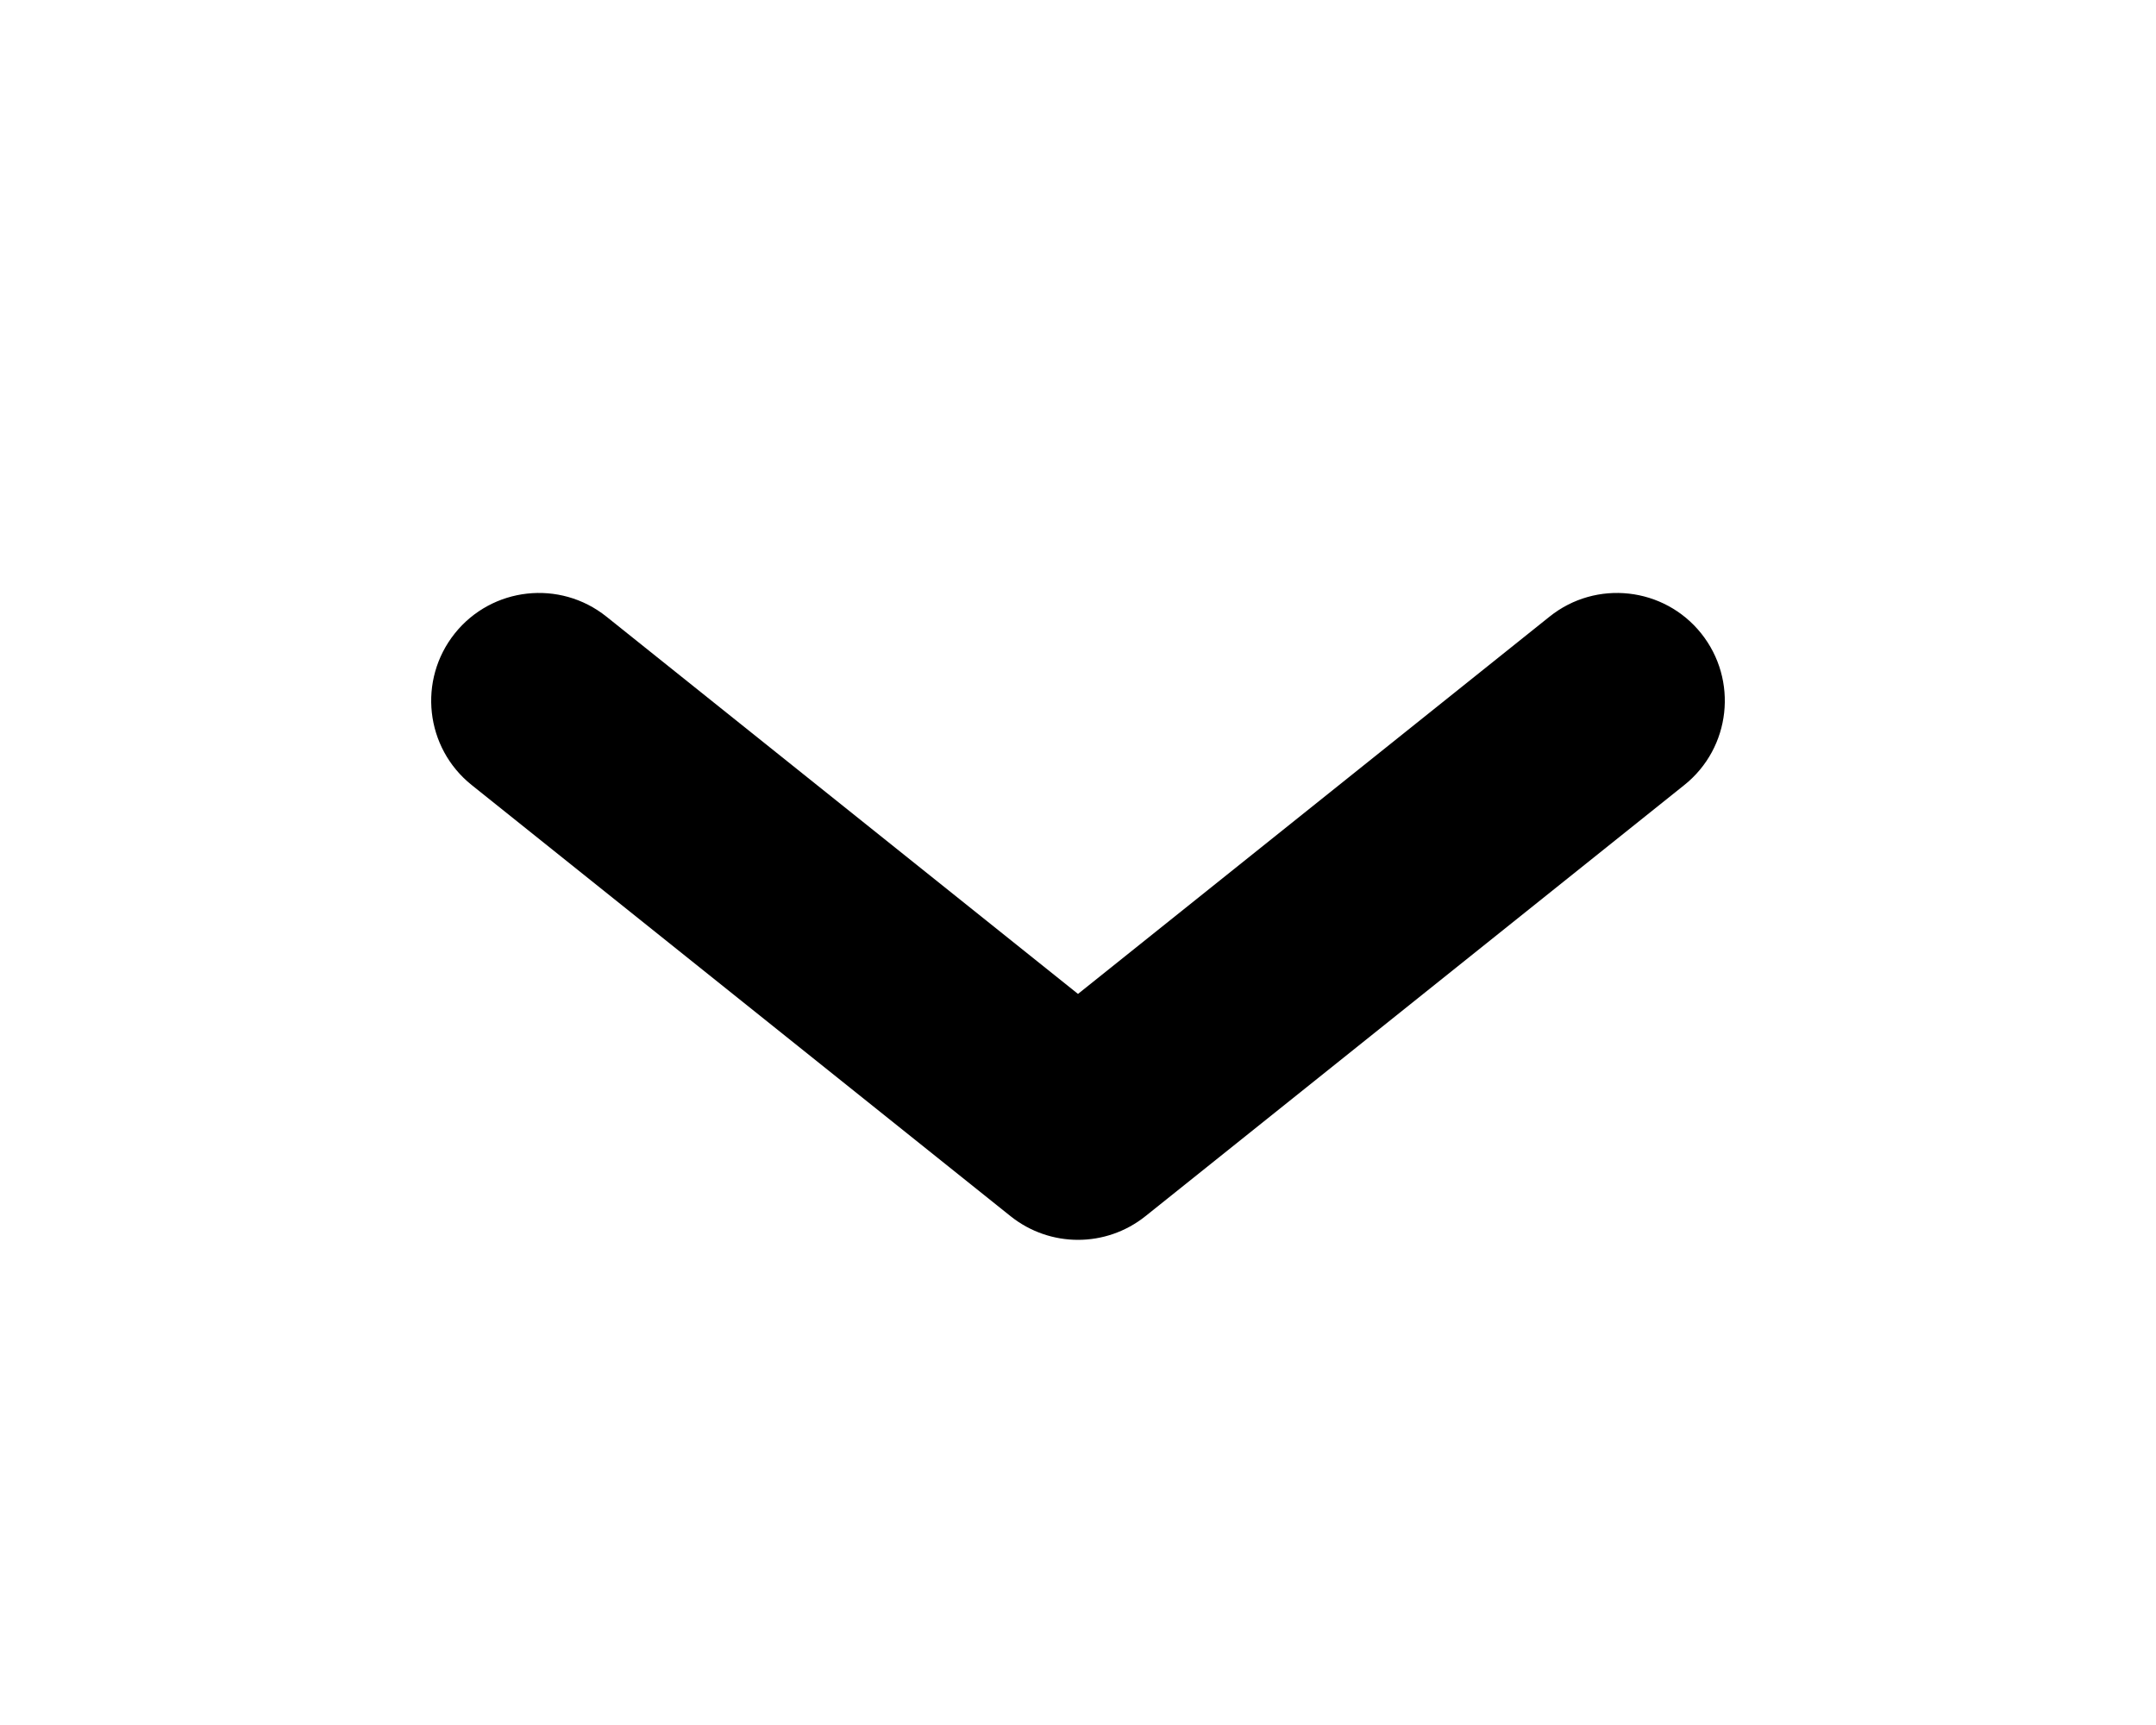 <svg width="20" height="16" viewBox="0 0 20 16" fill="none" xmlns="http://www.w3.org/2000/svg">
  <path fill-rule="evenodd" clip-rule="evenodd" d="M4.219 5.875C4.564 5.444 5.193 5.374 5.625 5.719L10 9.219L14.375 5.719C14.806 5.374 15.436 5.444 15.781 5.875C16.126 6.307 16.056 6.936 15.625 7.281L10.625 11.281C10.259 11.573 9.741 11.573 9.375 11.281L4.375 7.281C3.944 6.936 3.874 6.307 4.219 5.875Z" fill="currentColor"/>
</svg>
